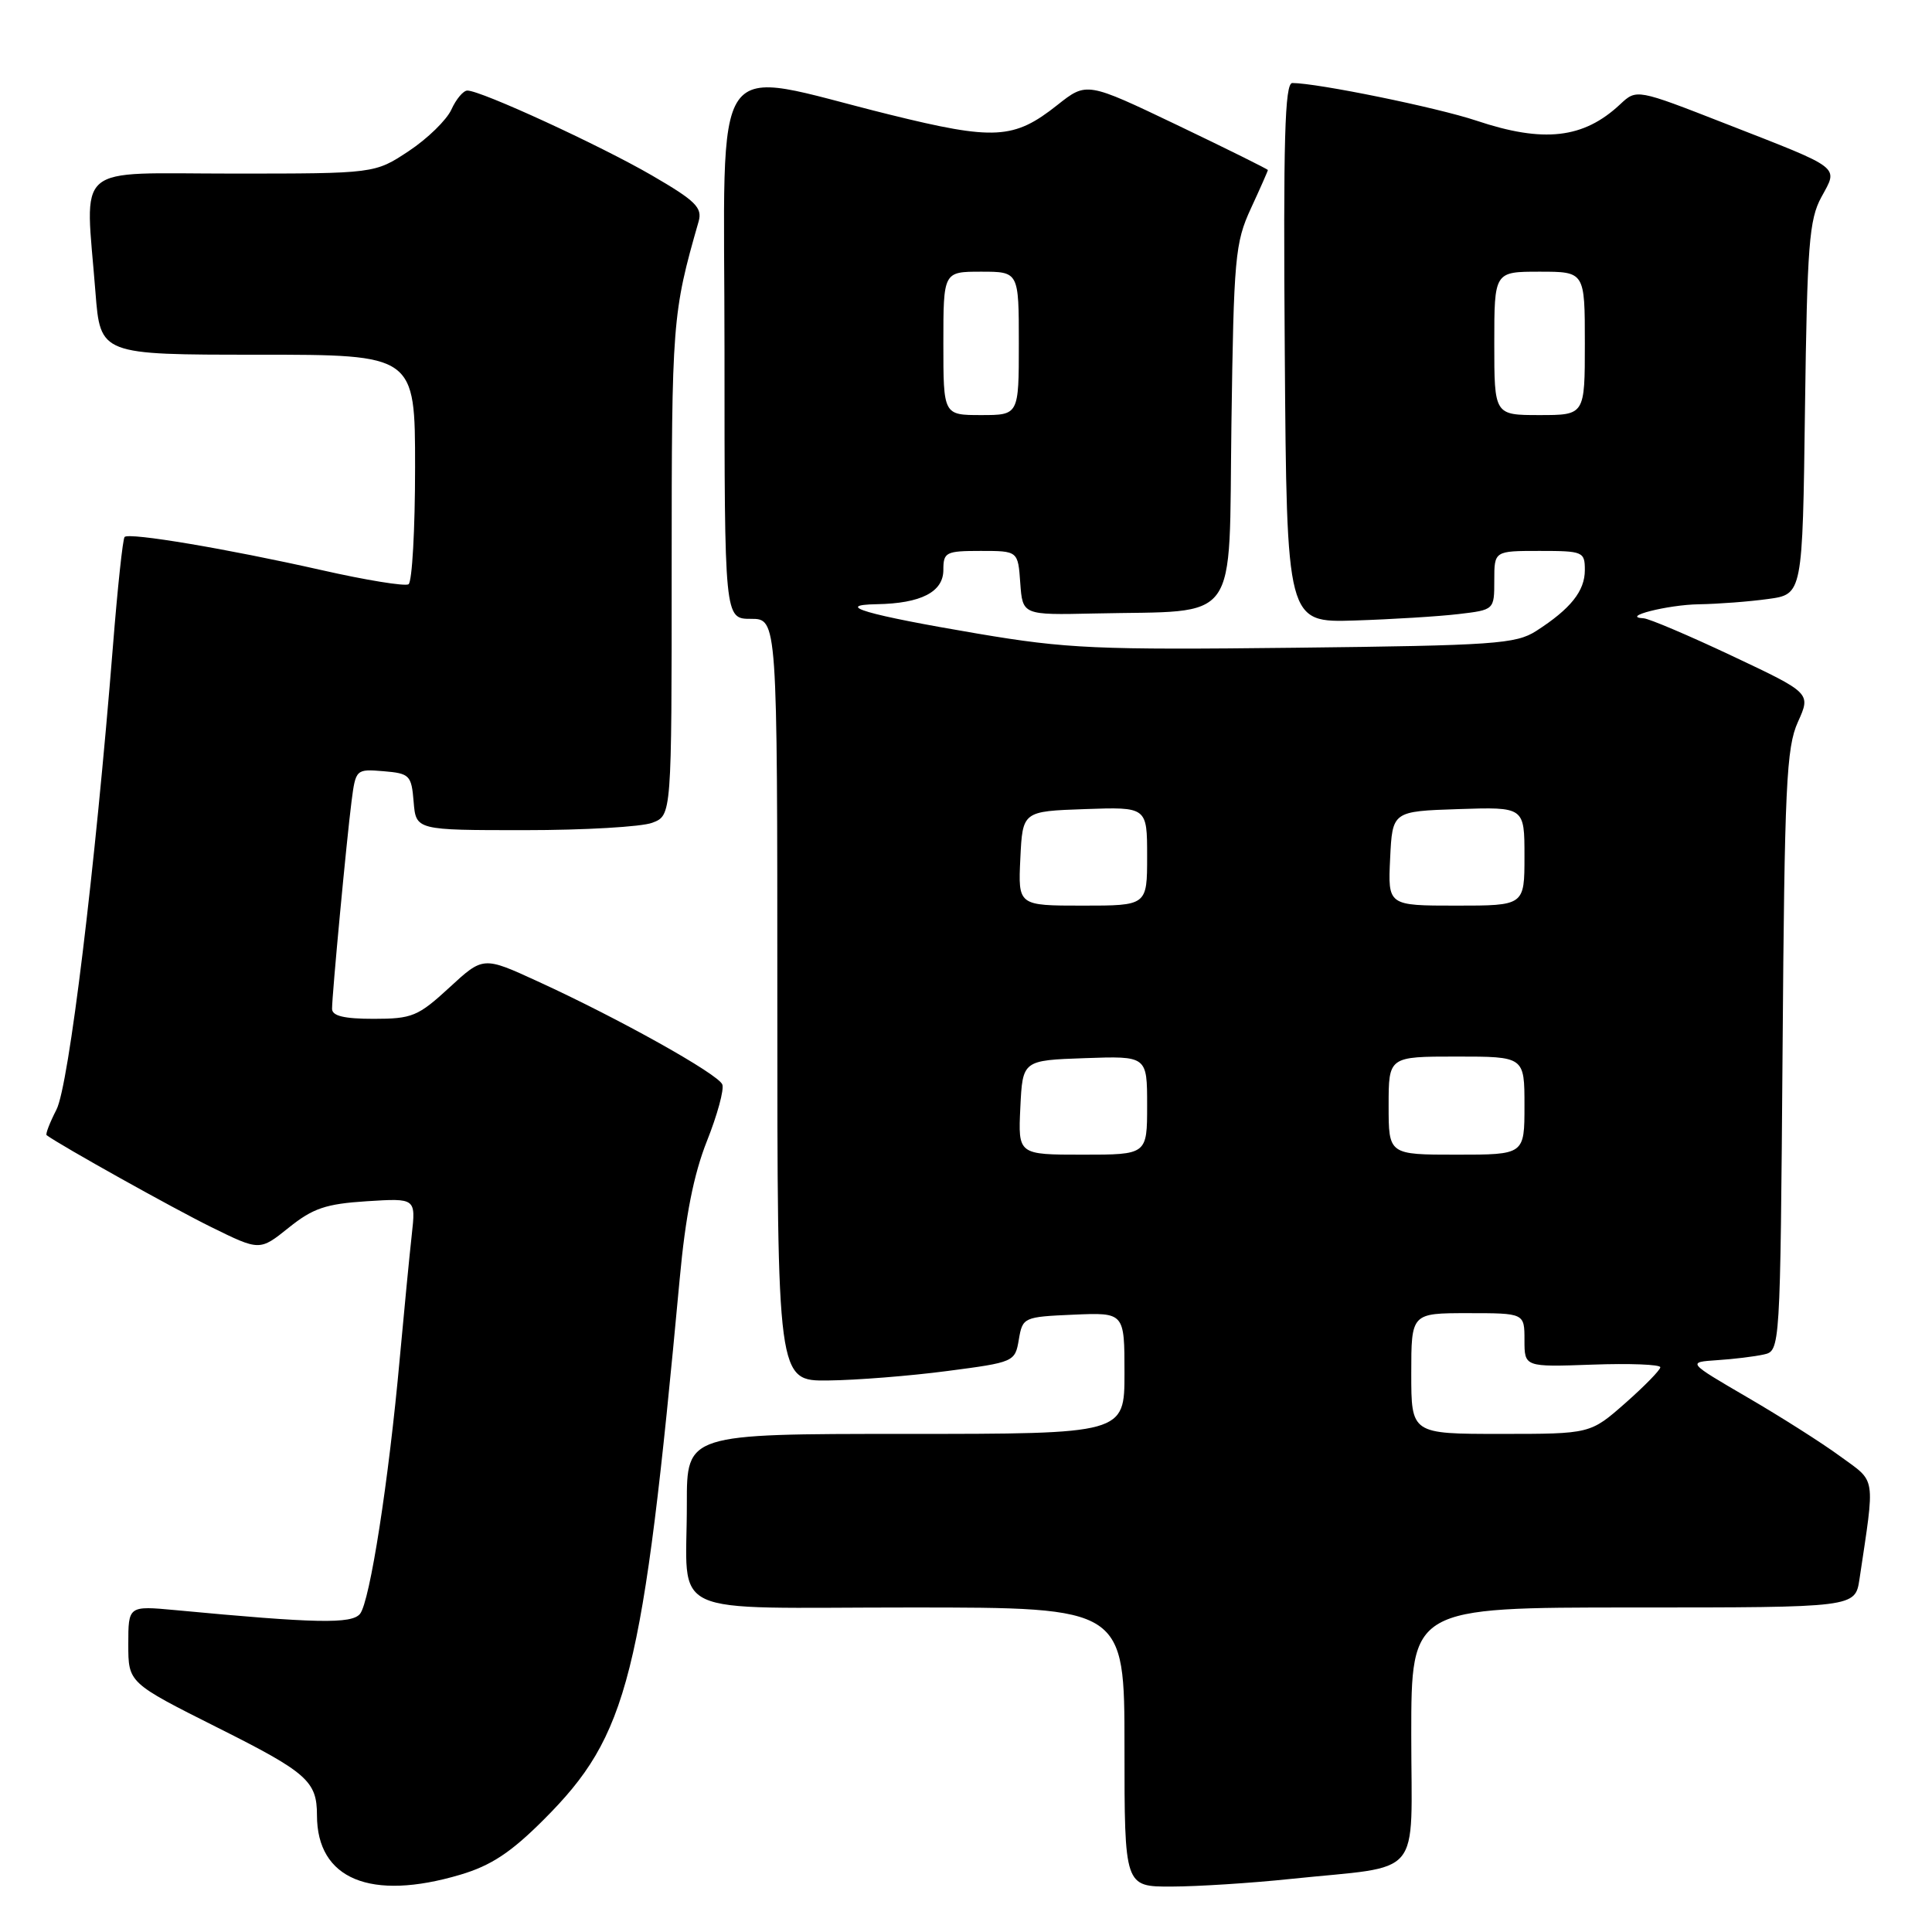 <?xml version="1.0" encoding="UTF-8" standalone="no"?>
<!DOCTYPE svg PUBLIC "-//W3C//DTD SVG 1.1//EN" "http://www.w3.org/Graphics/SVG/1.1/DTD/svg11.dtd" >
<svg xmlns="http://www.w3.org/2000/svg" xmlns:xlink="http://www.w3.org/1999/xlink" version="1.1" viewBox="0 0 256 256">
 <g >
 <path fill="currentColor"
d=" M 60.99 248.41 C 65.07 247.20 67.69 245.47 72.04 241.12 C 83.26 229.90 85.16 222.35 90.06 169.50 C 90.83 161.11 91.92 155.61 93.67 151.20 C 95.05 147.74 95.97 144.36 95.71 143.70 C 95.19 142.33 82.01 134.96 71.26 130.04 C 64.03 126.72 64.03 126.72 59.54 130.86 C 55.40 134.67 54.61 135.00 49.52 135.00 C 45.60 135.00 44.00 134.62 44.00 133.67 C 44.00 131.76 45.93 111.27 46.58 106.19 C 47.13 101.93 47.17 101.89 50.82 102.19 C 54.29 102.48 54.52 102.72 54.81 106.25 C 55.12 110.00 55.12 110.00 69.50 110.00 C 77.40 110.00 85.02 109.56 86.43 109.02 C 89.00 108.05 89.00 108.05 89.00 75.23 C 89.00 42.59 89.08 41.52 92.57 29.35 C 93.09 27.51 92.18 26.61 86.34 23.22 C 79.45 19.23 63.74 12.00 61.93 12.00 C 61.39 12.00 60.44 13.13 59.81 14.52 C 59.18 15.90 56.64 18.38 54.16 20.02 C 49.66 23.00 49.66 23.00 30.83 23.00 C 9.40 23.00 11.30 21.35 12.65 38.75 C 13.30 47.00 13.30 47.00 34.15 47.00 C 55.00 47.00 55.00 47.00 55.00 61.94 C 55.00 70.16 54.61 77.12 54.13 77.42 C 53.65 77.71 48.46 76.87 42.60 75.54 C 30.05 72.71 17.13 70.54 16.51 71.15 C 16.27 71.40 15.58 77.87 14.97 85.55 C 12.61 115.16 9.12 143.87 7.48 147.03 C 6.59 148.77 6.00 150.29 6.18 150.42 C 8.13 151.84 22.96 160.12 27.96 162.58 C 34.41 165.76 34.41 165.76 38.25 162.68 C 41.46 160.10 43.17 159.52 48.60 159.17 C 55.10 158.76 55.10 158.76 54.56 163.63 C 54.26 166.31 53.55 173.68 52.97 180.00 C 51.51 196.19 49.01 212.26 47.70 213.85 C 46.59 215.20 41.89 215.11 23.25 213.35 C 17.00 212.77 17.00 212.77 17.00 217.88 C 17.00 222.98 17.00 222.98 28.87 228.94 C 40.69 234.86 42.00 236.02 42.00 240.53 C 42.00 249.00 49.09 251.94 60.99 248.41 Z  M 171.00 248.97 C 188.82 247.11 187.00 249.28 187.00 229.89 C 187.00 213.00 187.00 213.00 216.41 213.00 C 245.82 213.00 245.82 213.00 246.39 209.25 C 248.47 195.33 248.65 196.48 243.85 192.98 C 241.46 191.22 235.91 187.70 231.53 185.15 C 223.56 180.50 223.56 180.50 227.53 180.23 C 229.71 180.09 232.49 179.75 233.70 179.48 C 235.89 178.99 235.89 178.99 236.20 139.24 C 236.46 104.11 236.70 99.06 238.23 95.67 C 239.96 91.84 239.96 91.84 229.53 86.92 C 223.79 84.21 218.51 81.97 217.80 81.93 C 214.60 81.76 220.98 80.13 225.11 80.07 C 227.65 80.03 231.77 79.72 234.28 79.37 C 238.85 78.75 238.85 78.75 239.17 54.12 C 239.46 32.47 239.72 29.09 241.34 26.12 C 243.59 21.99 244.22 22.47 228.68 16.40 C 216.86 11.78 216.86 11.78 214.68 13.82 C 209.83 18.37 204.54 18.97 195.64 15.99 C 190.44 14.25 174.59 11.01 171.24 11.00 C 170.24 11.00 170.03 18.49 170.24 46.75 C 170.50 82.50 170.50 82.50 179.50 82.22 C 184.45 82.06 190.64 81.68 193.25 81.37 C 198.00 80.81 198.00 80.81 198.00 76.91 C 198.00 73.00 198.00 73.00 204.00 73.00 C 209.76 73.00 210.00 73.10 210.00 75.54 C 210.00 78.32 208.11 80.68 203.55 83.61 C 200.86 85.33 198.01 85.53 171.58 85.83 C 145.35 86.13 141.33 85.95 129.55 83.96 C 114.78 81.46 110.33 80.16 116.18 80.06 C 122.04 79.96 125.00 78.44 125.00 75.52 C 125.00 73.17 125.32 73.00 129.94 73.00 C 134.89 73.00 134.89 73.00 135.19 77.25 C 135.50 81.50 135.50 81.50 145.00 81.29 C 164.52 80.85 162.80 83.23 163.17 56.20 C 163.48 34.12 163.65 32.17 165.75 27.62 C 166.99 24.94 168.00 22.65 168.00 22.53 C 168.00 22.42 162.60 19.74 156.00 16.58 C 143.99 10.84 143.99 10.84 140.10 13.92 C 134.35 18.48 131.77 18.62 117.82 15.17 C 93.61 9.19 96.00 5.76 96.00 46.44 C 96.00 82.00 96.00 82.00 99.50 82.00 C 103.00 82.00 103.00 82.00 103.00 132.50 C 103.00 183.00 103.00 183.00 109.75 182.92 C 113.46 182.88 120.55 182.32 125.49 181.67 C 134.38 180.51 134.50 180.46 135.00 177.50 C 135.50 174.55 135.63 174.49 142.26 174.20 C 149.00 173.91 149.00 173.91 149.00 181.95 C 149.00 190.00 149.00 190.00 120.00 190.00 C 91.00 190.00 91.00 190.00 91.01 199.25 C 91.04 214.58 87.62 213.00 120.62 213.00 C 149.00 213.00 149.00 213.00 149.00 231.50 C 149.00 250.00 149.00 250.00 155.25 249.98 C 158.69 249.97 165.78 249.52 171.00 248.97 Z  M 187.00 182.00 C 187.00 174.00 187.00 174.00 194.50 174.00 C 202.00 174.00 202.00 174.00 202.00 177.57 C 202.00 181.14 202.00 181.14 211.00 180.82 C 215.95 180.64 220.00 180.80 220.00 181.17 C 220.00 181.53 217.91 183.67 215.36 185.92 C 210.72 190.00 210.72 190.00 198.86 190.00 C 187.00 190.00 187.00 190.00 187.00 182.00 Z  M 135.20 146.75 C 135.50 140.50 135.50 140.50 143.75 140.21 C 152.00 139.92 152.00 139.92 152.00 146.46 C 152.00 153.00 152.00 153.00 143.45 153.00 C 134.90 153.00 134.90 153.00 135.20 146.75 Z  M 184.00 146.50 C 184.00 140.00 184.00 140.00 193.00 140.00 C 202.00 140.00 202.00 140.00 202.00 146.50 C 202.00 153.00 202.00 153.00 193.00 153.00 C 184.00 153.00 184.00 153.00 184.00 146.50 Z  M 135.20 113.75 C 135.50 107.50 135.50 107.50 143.75 107.21 C 152.00 106.92 152.00 106.92 152.00 113.46 C 152.00 120.00 152.00 120.00 143.45 120.00 C 134.90 120.00 134.90 120.00 135.20 113.75 Z  M 184.20 113.75 C 184.50 107.50 184.50 107.50 193.25 107.21 C 202.00 106.92 202.00 106.92 202.00 113.46 C 202.00 120.00 202.00 120.00 192.95 120.00 C 183.90 120.00 183.90 120.00 184.20 113.75 Z  M 125.00 45.50 C 125.00 36.00 125.00 36.00 130.00 36.00 C 135.00 36.00 135.00 36.00 135.00 45.50 C 135.00 55.00 135.00 55.00 130.00 55.00 C 125.00 55.00 125.00 55.00 125.00 45.50 Z  M 198.00 45.50 C 198.00 36.00 198.00 36.00 204.00 36.00 C 210.00 36.00 210.00 36.00 210.00 45.50 C 210.00 55.00 210.00 55.00 204.00 55.00 C 198.00 55.00 198.00 55.00 198.00 45.50 Z "/>
</g>
</svg>